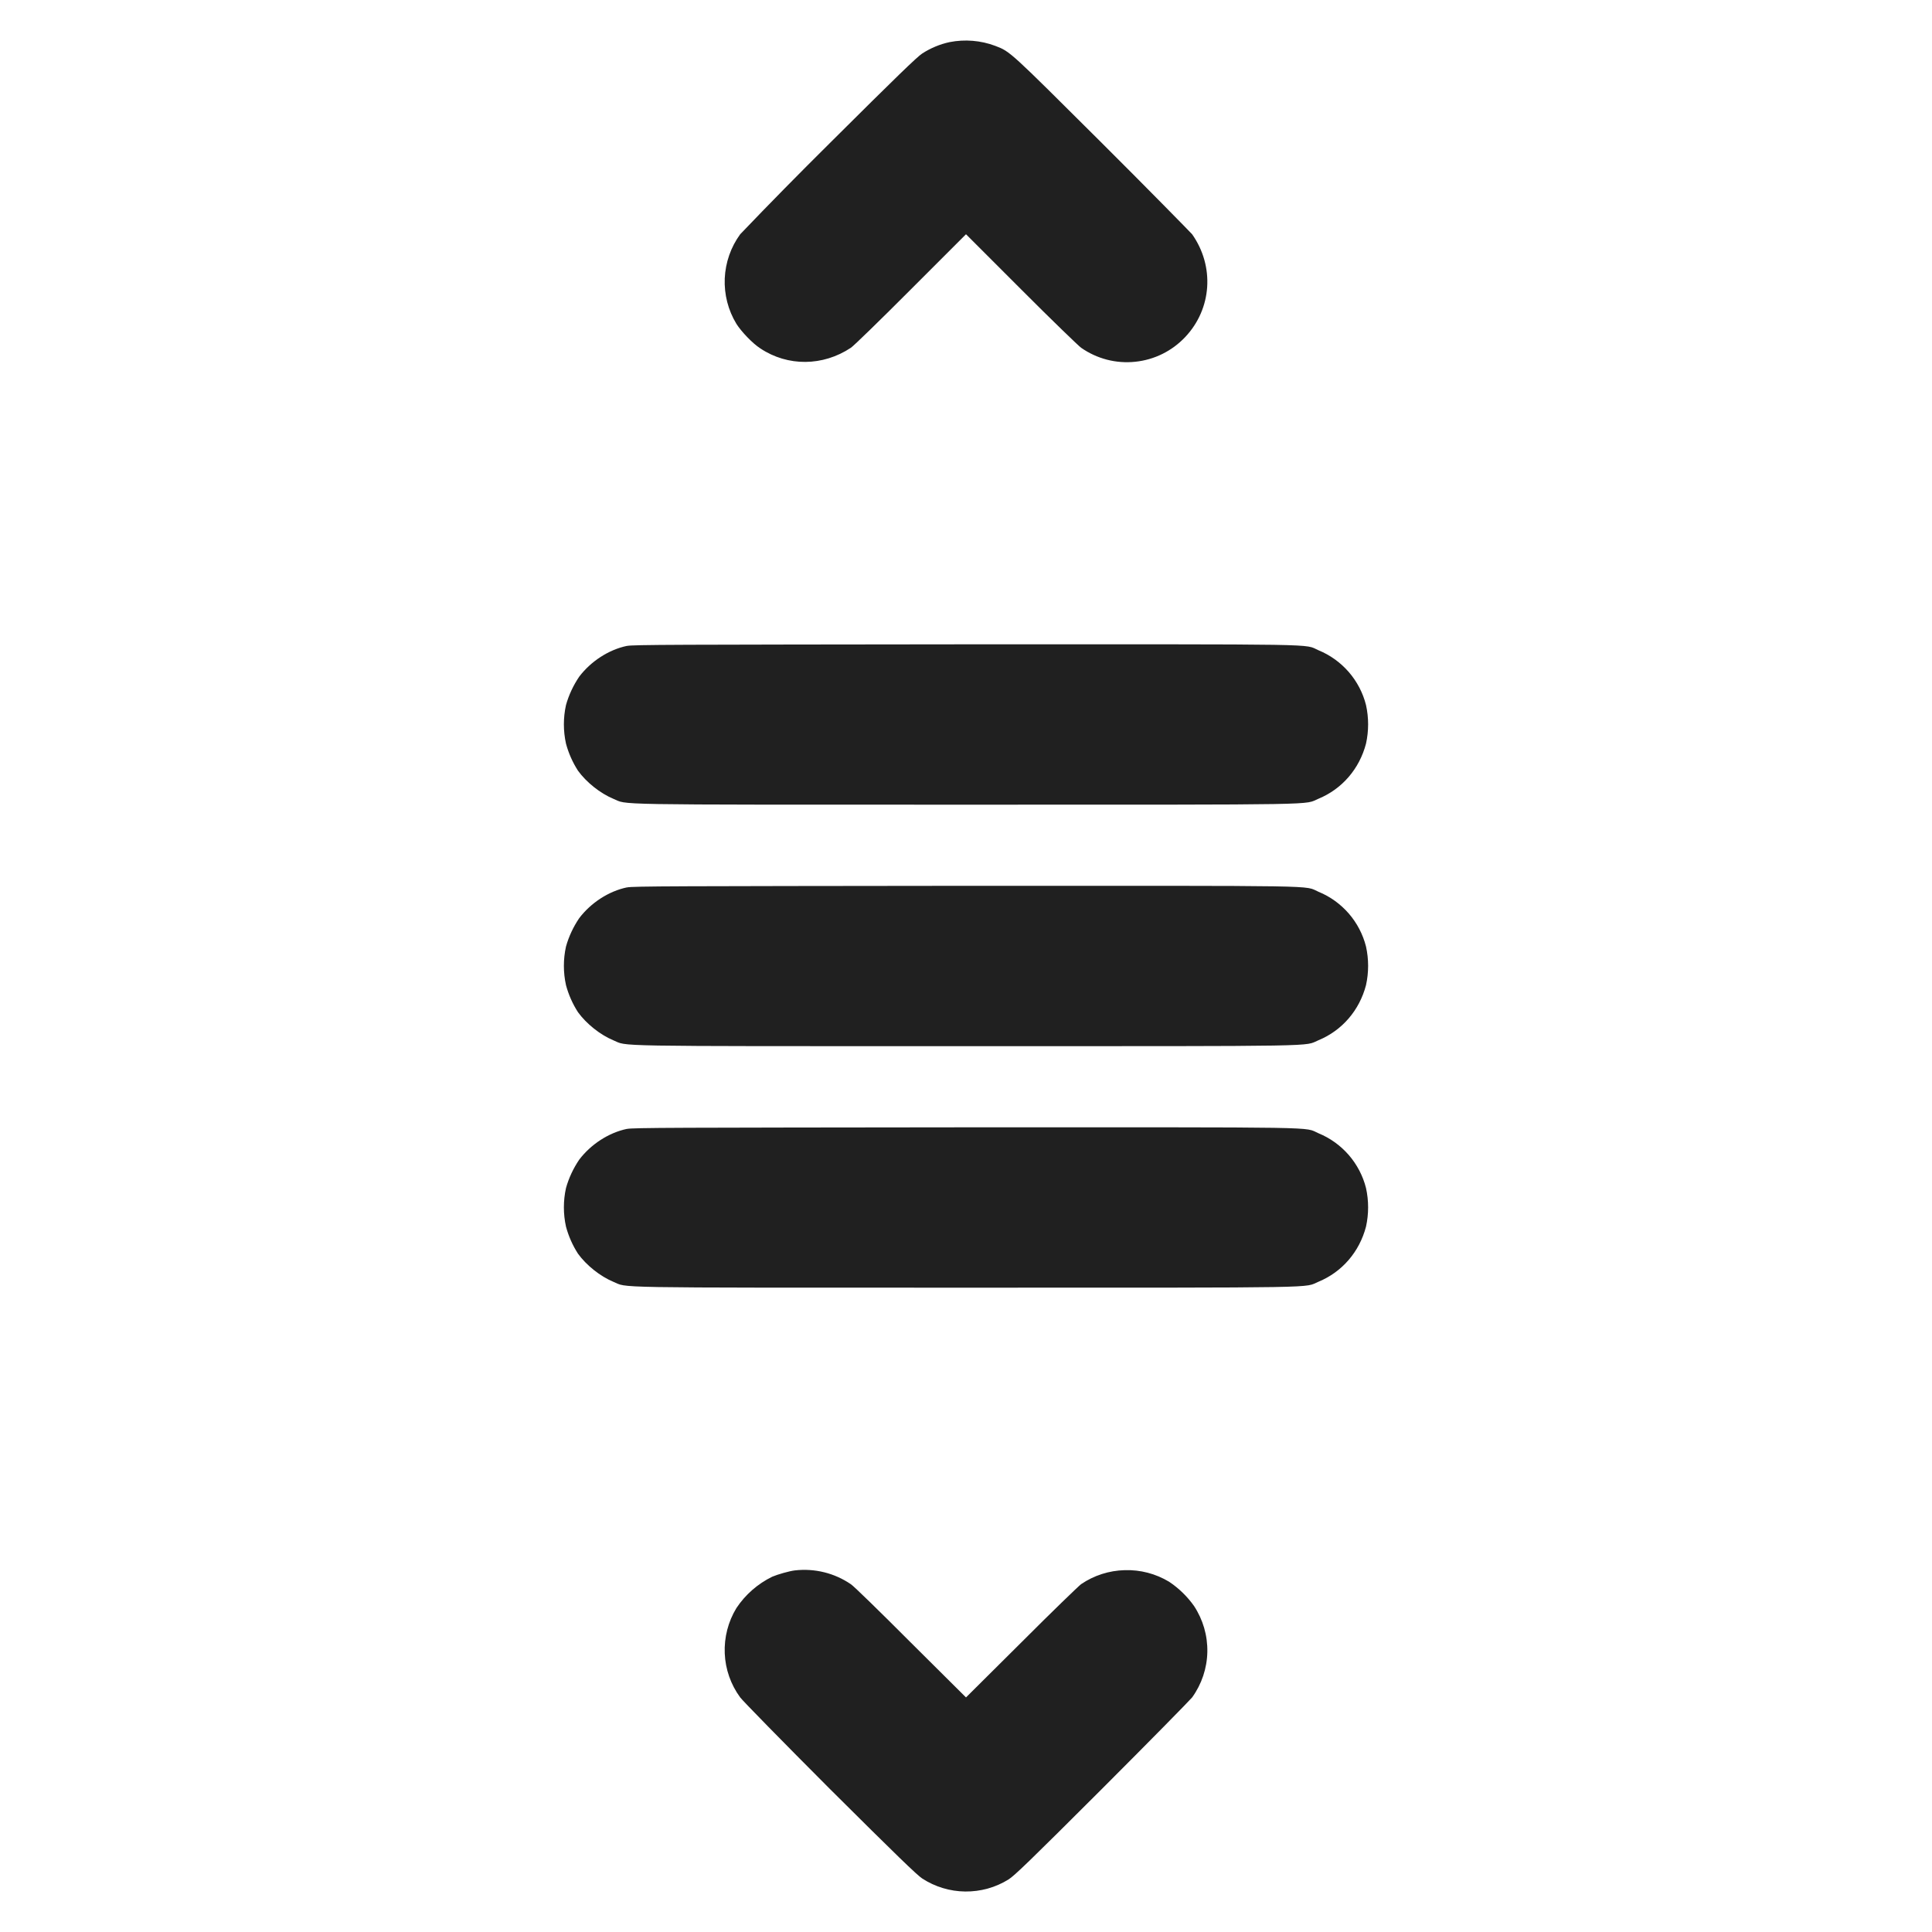 <svg width="24" height="24" viewBox="0 0 24 24" fill="none" xmlns="http://www.w3.org/2000/svg">
<path d="M11.797 0.523C11.676 0.549 11.561 0.597 11.457 0.664C11.391 0.707 11.141 0.949 10.309 1.777C9.933 2.15 9.561 2.527 9.195 2.91C9.078 3.07 9.012 3.261 9.003 3.459C8.995 3.658 9.045 3.854 9.148 4.023C9.207 4.117 9.348 4.266 9.445 4.328C9.785 4.555 10.223 4.551 10.57 4.32C10.602 4.3 10.934 3.977 11.312 3.598L12 2.91L12.688 3.598C13.066 3.977 13.402 4.301 13.43 4.32C13.626 4.457 13.864 4.519 14.101 4.494C14.339 4.47 14.559 4.361 14.723 4.187C15.055 3.836 15.09 3.309 14.809 2.91C14.777 2.875 14.273 2.36 13.684 1.773C12.539 0.633 12.55 0.641 12.364 0.57C12.183 0.502 11.987 0.486 11.797 0.523ZM7.79 8.023C7.562 8.07 7.34 8.215 7.195 8.406C7.122 8.514 7.066 8.633 7.031 8.758C6.996 8.916 6.996 9.08 7.031 9.238C7.063 9.357 7.113 9.47 7.18 9.574C7.285 9.719 7.457 9.855 7.617 9.922C7.809 10 7.457 9.996 12 9.996C16.543 9.996 16.191 10 16.379 9.922C16.672 9.801 16.887 9.551 16.969 9.238C17.004 9.08 17.004 8.916 16.969 8.758C16.931 8.607 16.857 8.466 16.755 8.348C16.652 8.23 16.524 8.137 16.379 8.078C16.191 7.996 16.543 8.004 11.992 8.004C8.379 8.008 7.859 8.008 7.789 8.024L7.79 8.023ZM7.79 11.023C7.562 11.07 7.34 11.215 7.195 11.406C7.122 11.514 7.066 11.633 7.031 11.758C6.996 11.916 6.996 12.08 7.031 12.238C7.063 12.357 7.113 12.47 7.18 12.574C7.285 12.719 7.457 12.855 7.617 12.922C7.809 13 7.457 12.996 12 12.996C16.543 12.996 16.191 13 16.379 12.922C16.672 12.801 16.887 12.551 16.969 12.238C17.004 12.08 17.004 11.916 16.969 11.758C16.931 11.607 16.857 11.466 16.755 11.348C16.652 11.23 16.524 11.137 16.379 11.078C16.191 10.996 16.543 11.004 11.992 11.004C8.379 11.008 7.859 11.008 7.789 11.024L7.79 11.023ZM7.79 14.023C7.562 14.07 7.34 14.215 7.195 14.406C7.122 14.514 7.066 14.633 7.031 14.758C6.996 14.916 6.996 15.08 7.031 15.238C7.063 15.357 7.113 15.47 7.18 15.574C7.285 15.719 7.457 15.855 7.617 15.922C7.809 16 7.457 15.996 12 15.996C16.543 15.996 16.191 16 16.379 15.922C16.672 15.801 16.887 15.551 16.969 15.238C17.004 15.08 17.004 14.916 16.969 14.758C16.931 14.607 16.857 14.466 16.755 14.348C16.652 14.23 16.524 14.137 16.379 14.078C16.191 13.996 16.543 14.004 11.992 14.004C8.379 14.008 7.859 14.008 7.789 14.024L7.79 14.023ZM9.875 19.508C9.805 19.516 9.66 19.558 9.594 19.586C9.413 19.674 9.259 19.809 9.148 19.976C9.045 20.145 8.995 20.341 9.003 20.538C9.011 20.736 9.078 20.927 9.195 21.086C9.223 21.125 9.723 21.636 10.309 22.223C11.141 23.051 11.391 23.293 11.457 23.336C11.616 23.439 11.801 23.495 11.99 23.497C12.18 23.499 12.366 23.448 12.527 23.348C12.602 23.301 12.785 23.125 13.684 22.227C14.274 21.637 14.777 21.125 14.809 21.086C14.928 20.921 14.994 20.724 14.998 20.521C15.002 20.318 14.944 20.119 14.832 19.949C14.748 19.831 14.643 19.729 14.523 19.649C14.357 19.549 14.166 19.499 13.972 19.505C13.778 19.51 13.59 19.57 13.43 19.679C13.402 19.699 13.066 20.023 12.688 20.402L12 21.086L11.312 20.402C10.934 20.023 10.602 19.699 10.57 19.68C10.367 19.541 10.12 19.48 9.875 19.508Z" fill="#202020"/>
</svg>
